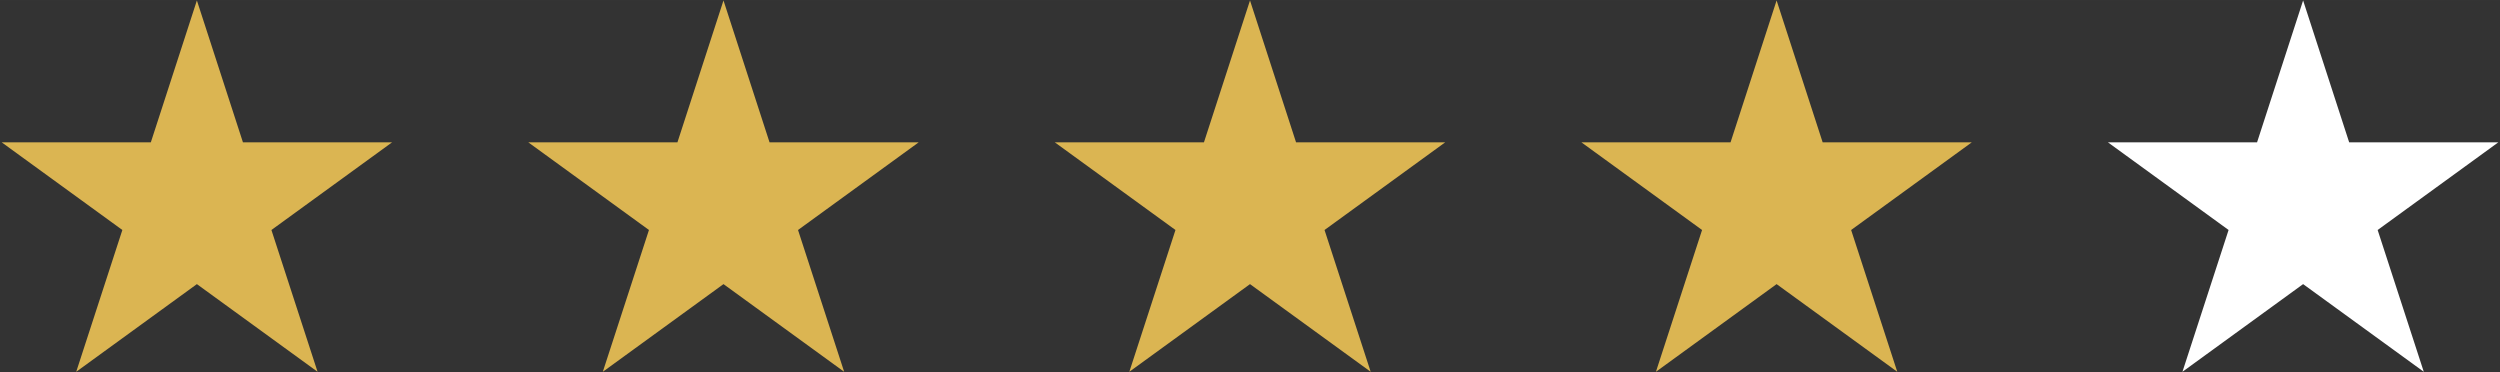 <svg id="Layer_1" data-name="Layer 1" xmlns="http://www.w3.org/2000/svg" width="99.4mm" height="14.8mm" viewBox="0 0 281.76 41.95"><rect x="0" y="0" width="281.76" height="41.95" fill="#333333" stroke="none"/><defs><style>.cls-1{fill:#dbb552;}.cls-2{fill:#fff;}</style></defs><polygon class="cls-1" points="22.19 0.05 27.38 16.04 44.19 16.04 30.59 25.92 35.79 41.9 22.19 32.02 8.59 41.9 13.79 25.92 0.19 16.04 17 16.04 22.19 0.05"/><polygon class="cls-1" points="81.54 0.05 86.73 16.04 103.54 16.04 89.94 25.92 95.14 41.9 81.54 32.02 67.94 41.9 73.14 25.92 59.54 16.04 76.35 16.04 81.54 0.05"/><polygon class="cls-1" points="140.88 0.05 146.07 16.04 162.88 16.04 149.28 25.92 154.48 41.9 140.88 32.02 127.28 41.9 132.48 25.92 118.88 16.04 135.69 16.04 140.88 0.05"/><polygon class="cls-1" points="200.23 0.05 205.42 16.04 222.23 16.04 208.63 25.92 213.83 41.9 200.23 32.02 186.63 41.9 191.83 25.92 178.23 16.04 195.04 16.04 200.23 0.05"/><polygon class="cls-2" points="259.57 0.05 264.76 16.04 281.57 16.04 267.97 25.92 273.17 41.9 259.57 32.02 245.97 41.9 251.17 25.92 237.57 16.04 254.38 16.04 259.57 0.05"/></svg>
